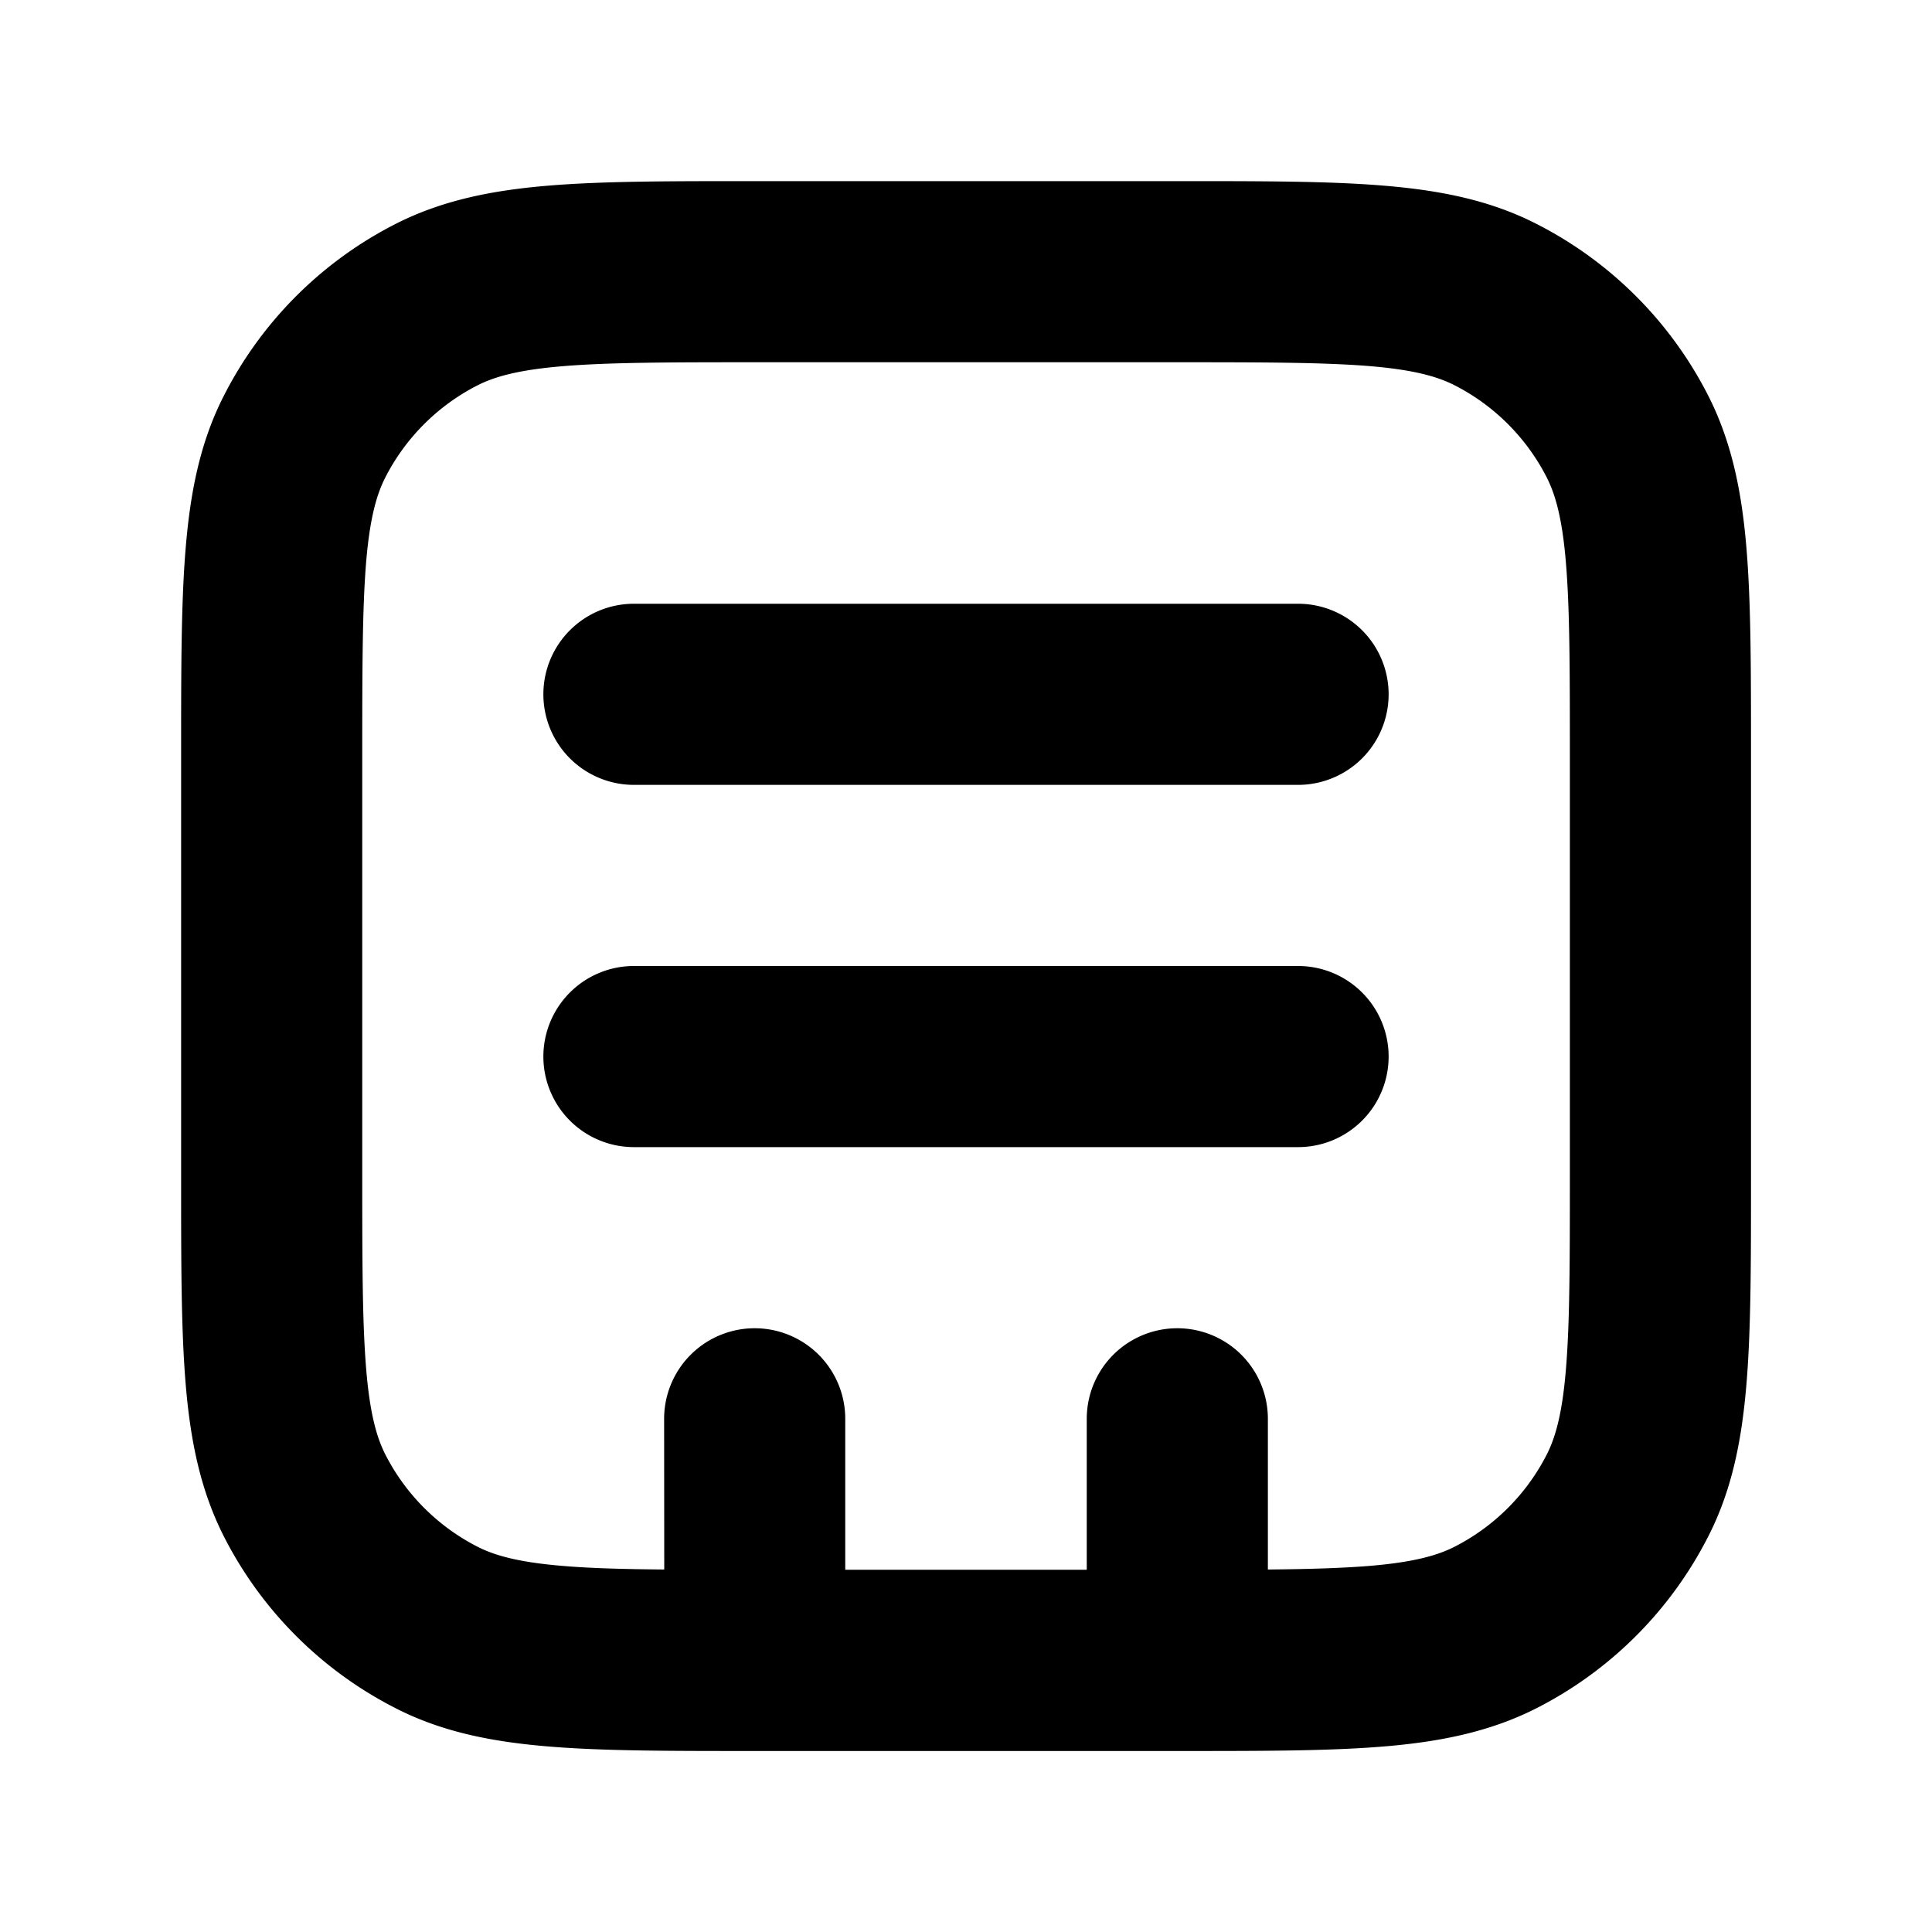 <svg xmlns="http://www.w3.org/2000/svg" width="16" height="16" fill="none" viewBox="0 0 16 16"><path fill="currentColor" fill-rule="evenodd" d="M4.5 5.75A.75.75 0 0 1 5.25 5h5.5a.75.75 0 0 1 0 1.5h-5.5a.75.75 0 0 1-.75-.75Zm0 3A.75.75 0 0 1 5.25 8h5.5a.75.75 0 0 1 0 1.5h-5.5a.75.75 0 0 1-.75-.75Z M6.219 1.5h3.563c.673 0 1.224 0 1.672.037.463.038.882.118 1.272.318a3.25 3.25 0 0 1 1.42 1.42c.199.391.28.809.318 1.272.037.448.037.998.037 1.672v3.563c0 .673 0 1.224-.037 1.672-.038.463-.118.882-.318 1.272a3.25 3.25 0 0 1-1.42 1.42c-.391.199-.809.28-1.272.318-.448.037-.998.037-1.672.037H6.219c-.673 0-1.224 0-1.672-.037-.463-.038-.882-.118-1.272-.318a3.25 3.25 0 0 1-1.42-1.42c-.199-.391-.28-.809-.318-1.272C1.5 11.005 1.5 10.455 1.5 9.781V6.219c0-.673 0-1.224.037-1.672.038-.463.118-.882.318-1.272a3.25 3.25 0 0 1 1.42-1.42c.391-.199.809-.28 1.272-.318C4.995 1.5 5.545 1.5 6.219 1.5ZM4.669 3.032c-.37.03-.57.086-.714.159a1.75 1.75 0 0 0-.765.765c-.073.144-.129.343-.159.714C3.001 5.048 3 5.538 3 6.25v3.5c0 .712.001 1.202.032 1.581.03.37.086.57.159.714a1.75 1.75 0 0 0 .765.765c.144.073.343.129.714.159.229.019.497.026.831.029L5.5 11.75a.75.75 0 1 1 1.5 0V13h2v-1.25a.75.75 0 0 1 1.5 0v1.248c.334-.003.602-.011.831-.029.37-.03.57-.086.714-.159a1.75 1.75 0 0 0 .765-.765c.073-.144.129-.343.159-.714.031-.379.032-.869.032-1.581v-3.5c0-.712-.001-1.202-.032-1.581-.03-.37-.086-.569-.159-.714a1.75 1.75 0 0 0-.765-.765c-.144-.073-.343-.129-.714-.159C10.952 3.001 10.462 3 9.75 3h-3.5c-.712 0-1.202.001-1.581.032Z" clip-rule="evenodd"/></svg>
